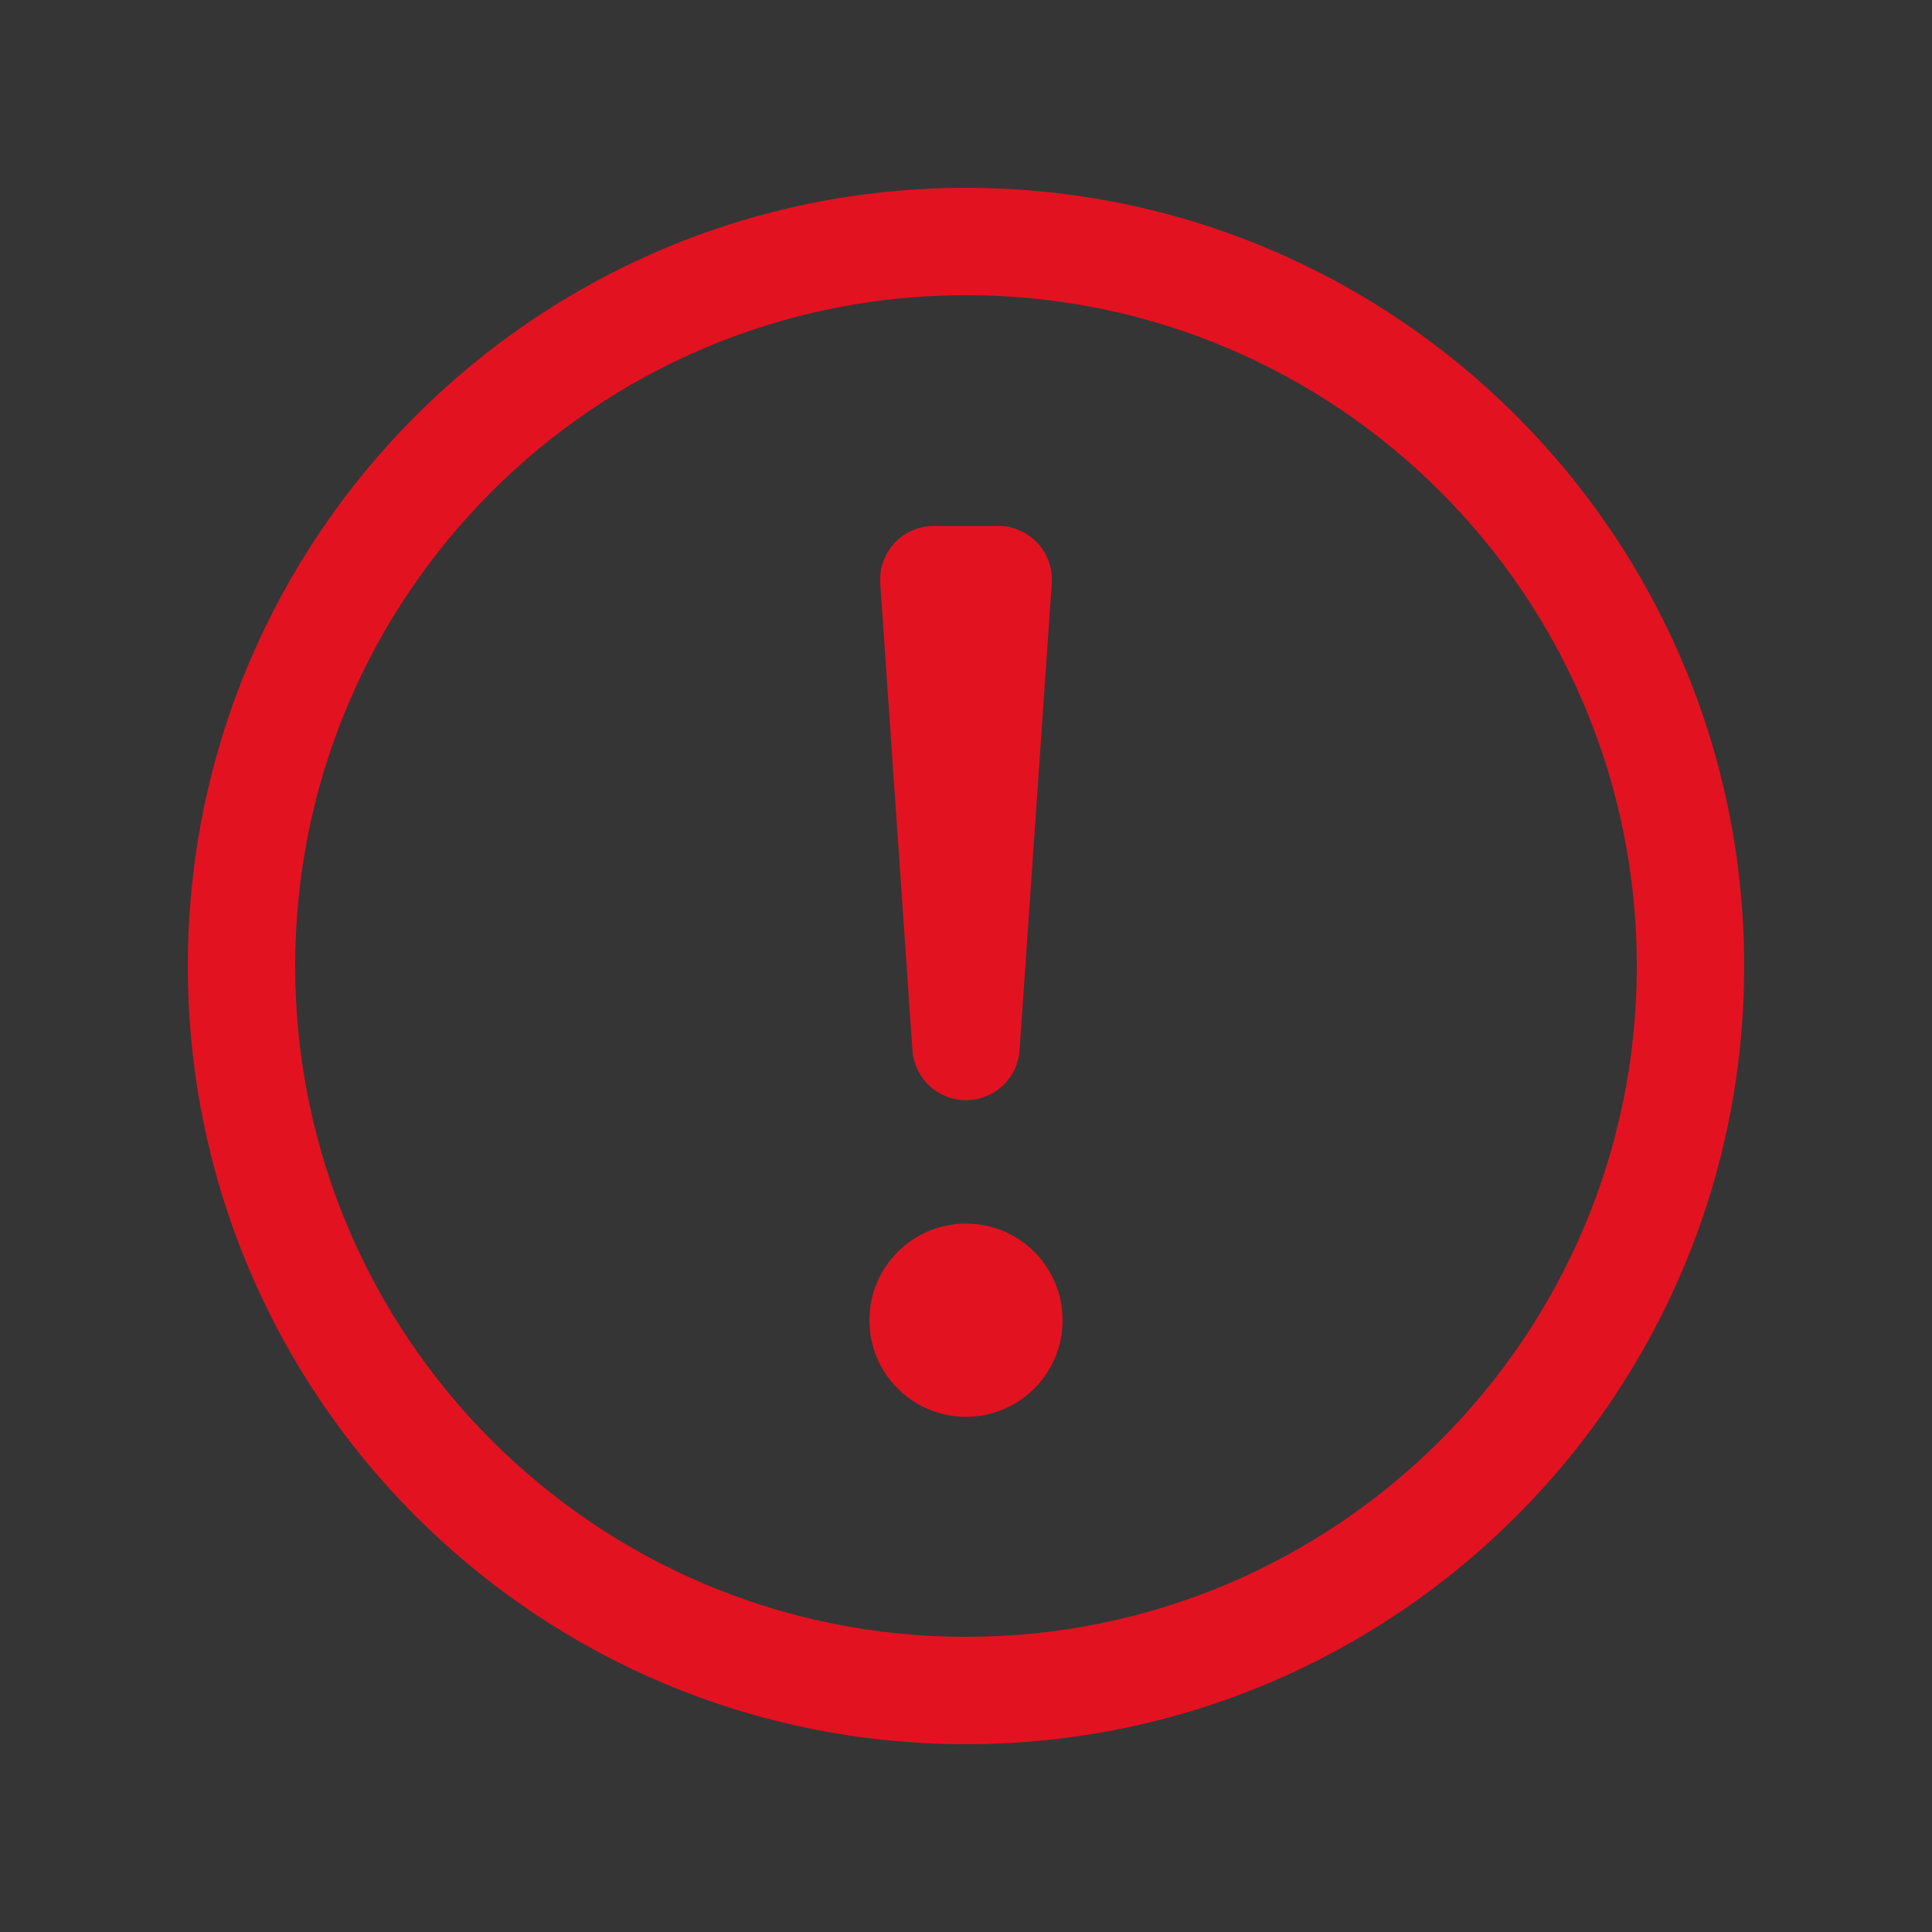 <svg width="18" height="18" viewBox="0 0 18 18" fill="none" xmlns="http://www.w3.org/2000/svg">
<rect x="0" y="0" width="18" height="18" fill="#333333" stroke="none"/>
<g clip-path="url(#clip0_17754_30060)">
<rect width="18" height="18" fill="white" fill-opacity="0.01"/>
<path fill-rule="evenodd" clip-rule="evenodd" d="M9 2.75C5.548 2.75 2.75 5.548 2.75 9C2.75 12.452 5.548 15.25 9 15.25C12.452 15.25 15.25 12.452 15.25 9C15.25 5.548 12.452 2.75 9 2.75ZM1.75 9C1.75 4.996 4.996 1.75 9 1.75C13.004 1.75 16.25 4.996 16.25 9C16.25 13.004 13.004 16.25 9 16.25C4.996 16.25 1.75 13.004 1.75 9ZM8.334 5.059C8.429 4.958 8.561 4.9 8.7 4.9H9.3C9.439 4.9 9.571 4.958 9.666 5.059C9.76 5.16 9.808 5.296 9.799 5.434L9.499 9.784C9.481 10.047 9.263 10.25 9 10.25C8.737 10.25 8.519 10.047 8.501 9.784L8.201 5.434C8.192 5.296 8.24 5.16 8.334 5.059ZM9.9 12.3C9.9 12.797 9.497 13.2 9 13.2C8.503 13.2 8.1 12.797 8.1 12.3C8.1 11.803 8.503 11.4 9 11.4C9.497 11.4 9.9 11.803 9.9 12.3Z" fill="#E31221"/>
</g>
<defs>
<clipPath id="clip0_17754_30060">
<rect width="18" height="18" fill="white"/>
</clipPath>
</defs>
</svg>
